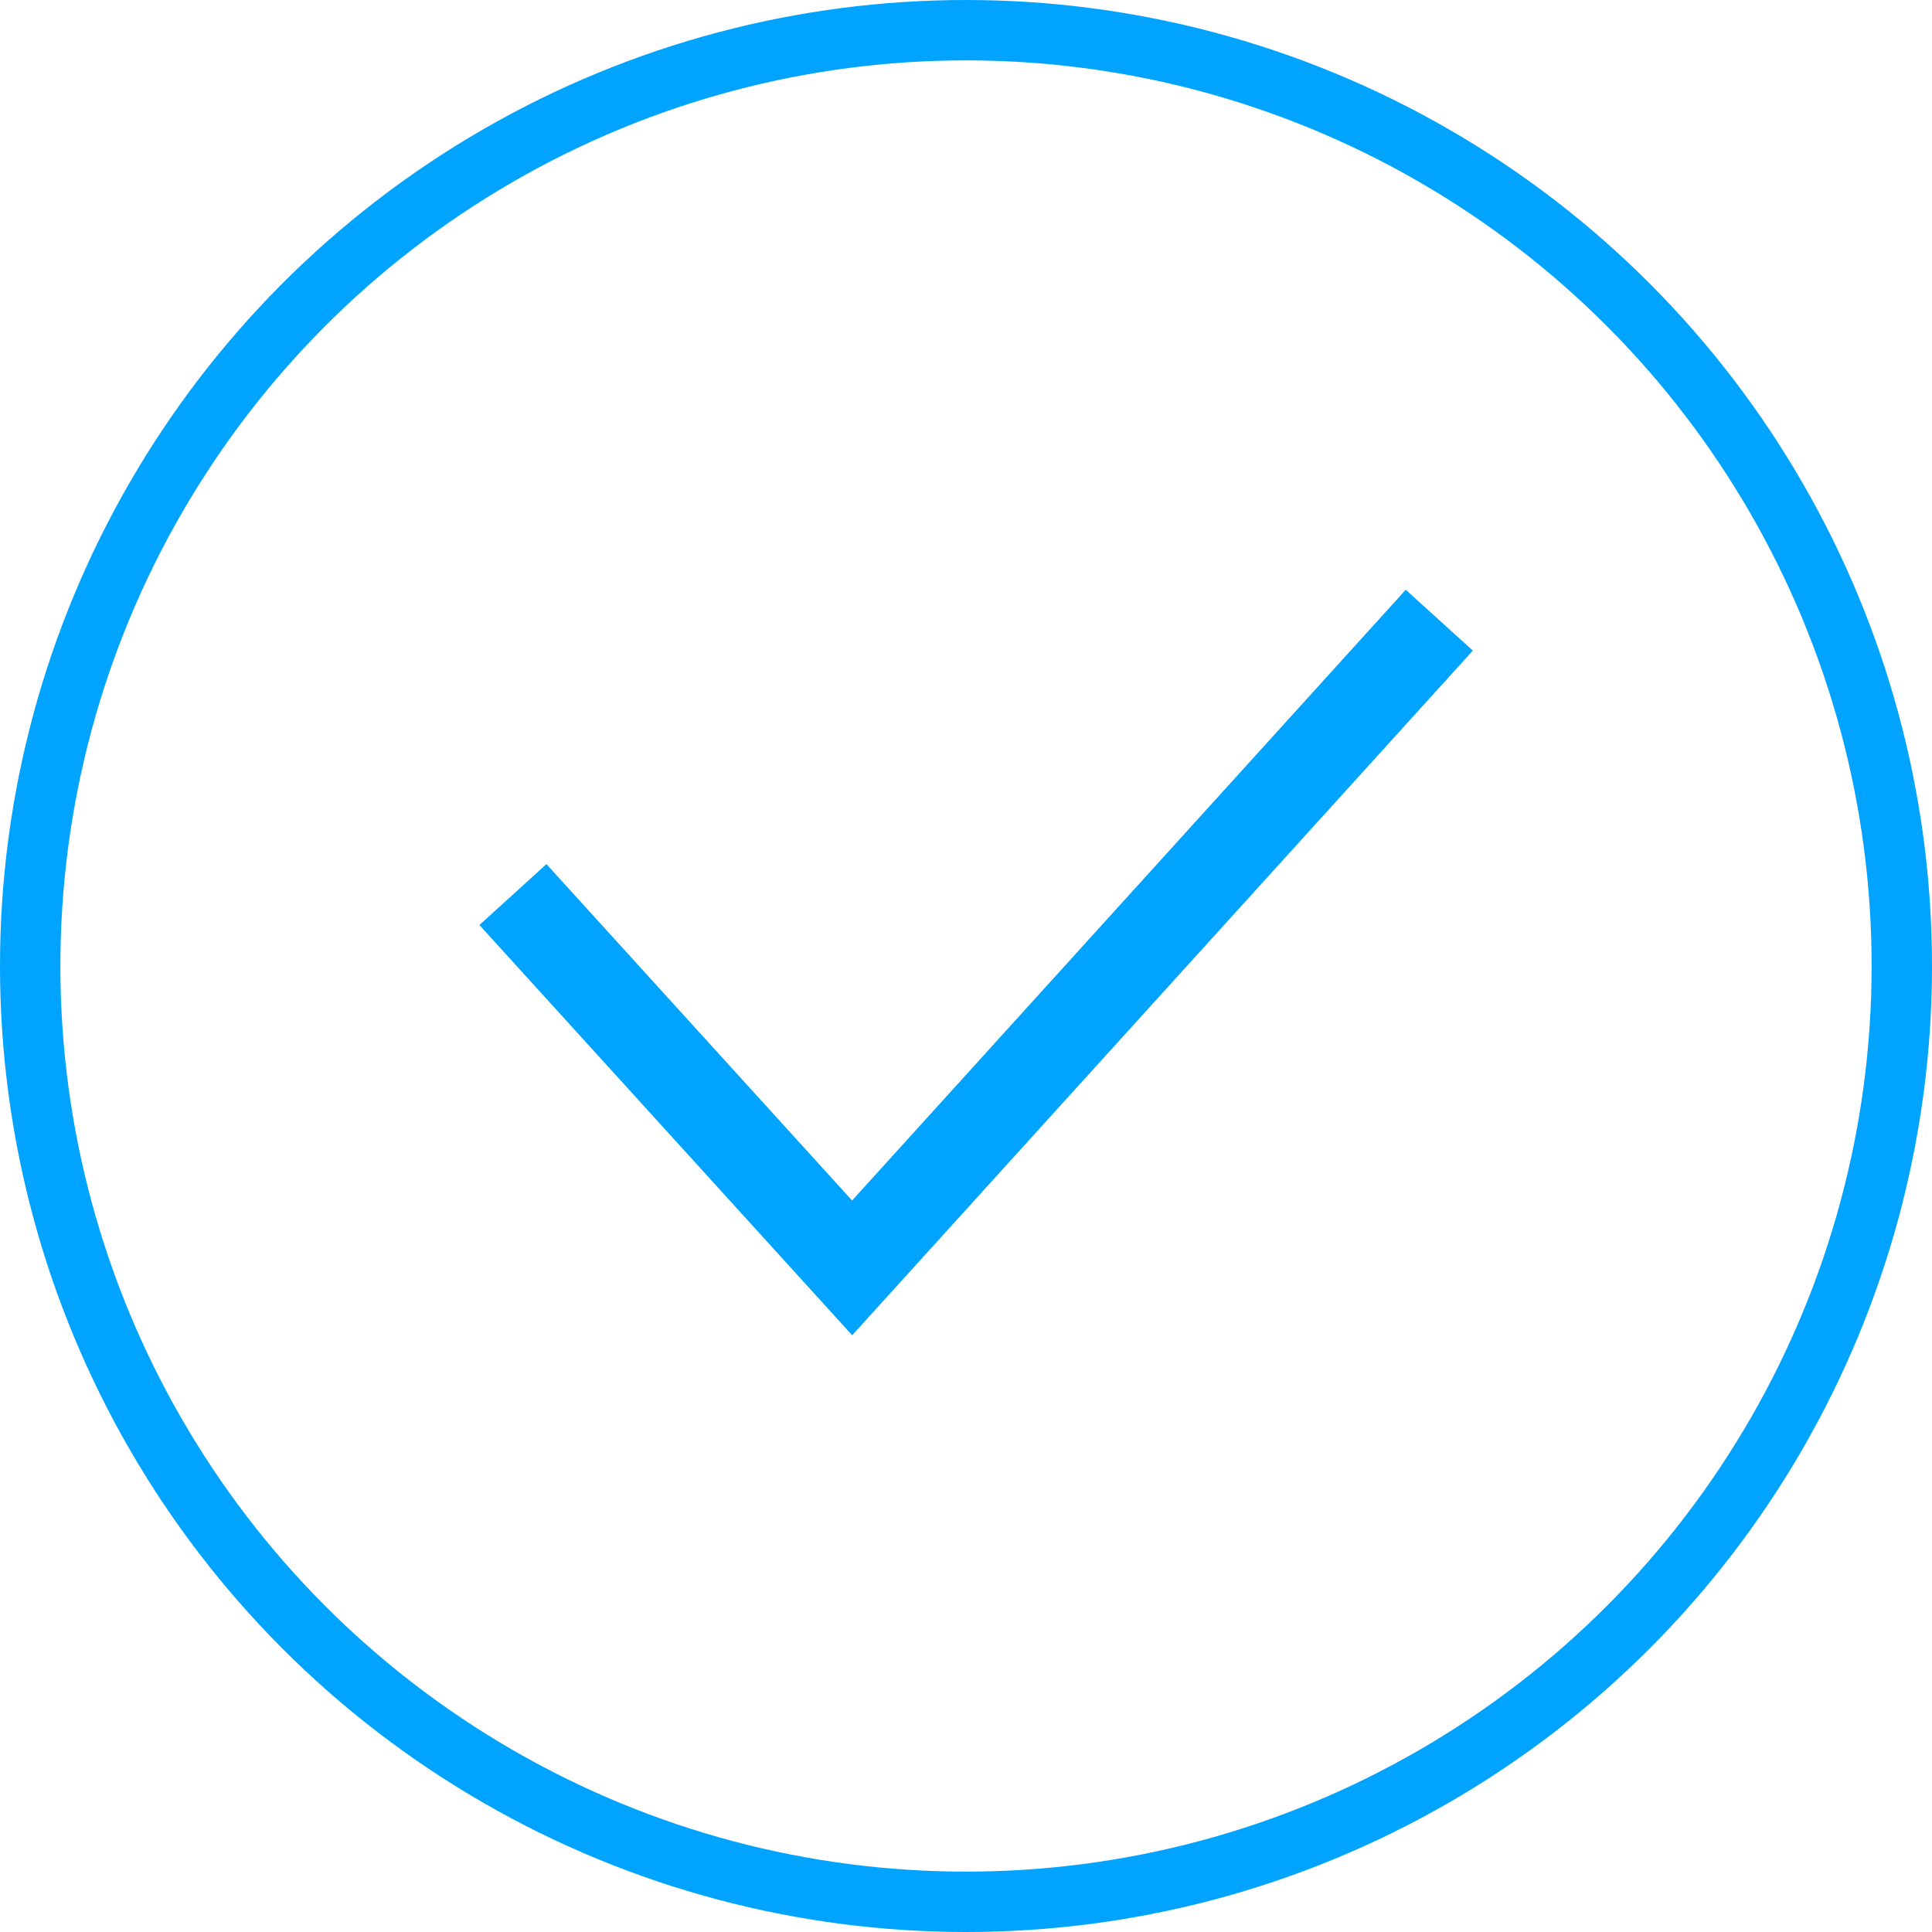 <?xml version="1.0" encoding="UTF-8"?>
<svg width="64px" height="64px" viewBox="0 0 64 64" version="1.1" xmlns="http://www.w3.org/2000/svg" xmlns:xlink="http://www.w3.org/1999/xlink">
    <!-- Generator: Sketch 55.2 (78181) - https://sketchapp.com -->
    <title>icon/成功</title>
    <desc>Created with Sketch.</desc>
    <g id="Page-1" stroke="none" stroke-width="1" fill="none" fill-rule="evenodd">
        <g id="提交完成状态" transform="translate(-928, -140)" stroke="#00A4FF">
            <g id="分组" transform="translate(750, 140)">
                <g id="icon/成功" transform="translate(178, 0)">
                    <g id="Group-5">
                        <circle id="Oval" stroke-width="2" cx="32" cy="32" r="31"></circle>
                        <polyline id="Line" stroke-width="3" stroke-linecap="square" points="18 30.744 28.228 42 46.671 21.656"></polyline>
                    </g>
                </g>
            </g>
        </g>
    </g>
</svg>